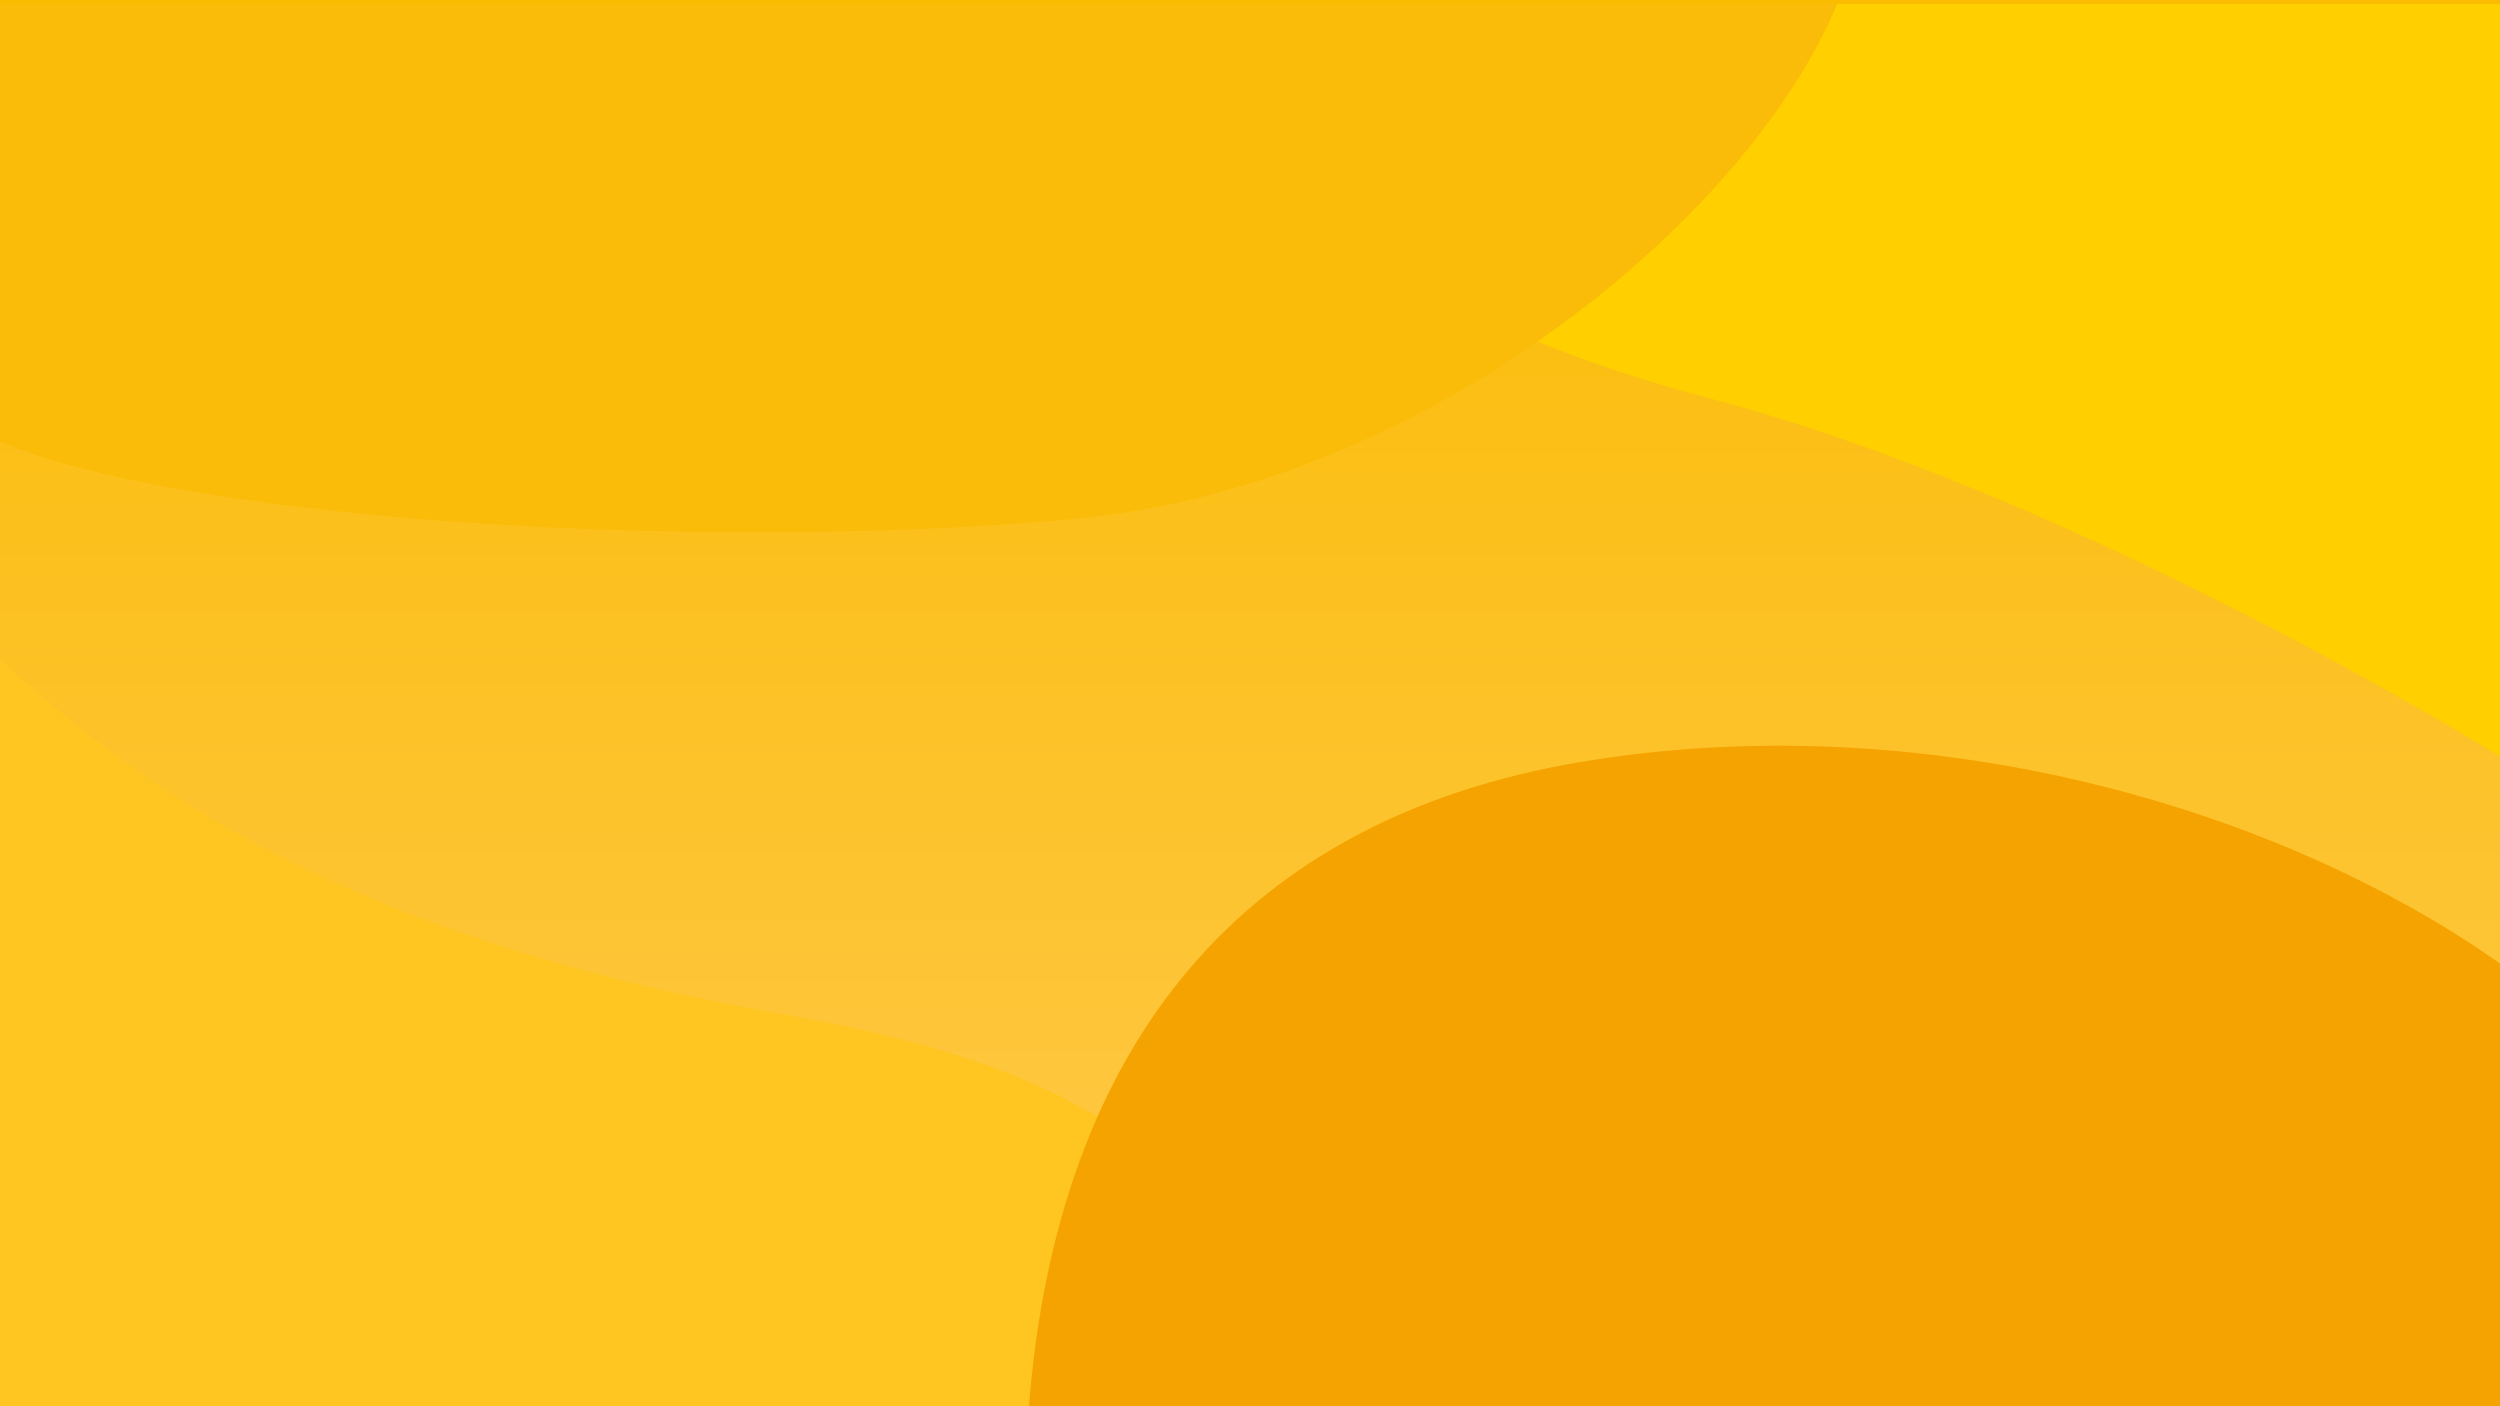<svg xmlns="http://www.w3.org/2000/svg" xmlns:xlink="http://www.w3.org/1999/xlink" width="1920" height="1080" viewBox="0 0 1920 1080"><defs><style>.a{fill:url(#a);}.b{clip-path:url(#b);}.c{fill:#ffc622;}.d{fill:#ffcf00;}.e{fill:#fabc08;}.f{fill:#f5a300;}.g{filter:url(#j);}.h{filter:url(#h);}.i{filter:url(#f);}.j{filter:url(#d);}</style><linearGradient id="a" x1="0.5" x2="0.5" y2="1" gradientUnits="objectBoundingBox"><stop offset="0" stop-color="#fabb00"/><stop offset="1" stop-color="#ffc94d"/></linearGradient><clipPath id="b"><rect class="a" width="1920" height="1080"/></clipPath><filter id="d" x="-90" y="415.998" width="1191" height="757.002" filterUnits="userSpaceOnUse"><feOffset dy="3" input="SourceAlpha"/><feGaussianBlur stdDeviation="30" result="e"/><feFlood flood-opacity="0.161"/><feComposite operator="in" in2="e"/><feComposite in="SourceGraphic"/></filter><filter id="f" x="838.018" y="-87" width="1171.982" height="758" filterUnits="userSpaceOnUse"><feOffset dy="3" input="SourceAlpha"/><feGaussianBlur stdDeviation="30" result="g"/><feFlood flood-opacity="0.161"/><feComposite operator="in" in2="g"/><feComposite in="SourceGraphic"/></filter><filter id="h" x="-90" y="-87" width="1591" height="585.867" filterUnits="userSpaceOnUse"><feOffset dy="3" input="SourceAlpha"/><feGaussianBlur stdDeviation="30" result="i"/><feFlood flood-opacity="0.161"/><feComposite operator="in" in2="i"/><feComposite in="SourceGraphic"/></filter><filter id="j" x="700" y="482.723" width="1310" height="690.277" filterUnits="userSpaceOnUse"><feOffset dy="3" input="SourceAlpha"/><feGaussianBlur stdDeviation="30" result="k"/><feFlood flood-opacity="0.161"/><feComposite operator="in" in2="k"/><feComposite in="SourceGraphic"/></filter></defs><g class="b"><rect class="a" width="1920" height="1080"/><g class="j" transform="matrix(1, 0, 0, 1, 0, 0)"><path class="c" d="M771,432C706.72,253.18,611.62,171.932,365.466,128.634S-79.341,7.286-240-145V432Z" transform="translate(240 648)"/></g><g class="i" transform="matrix(1, 0, 0, 1, 0, 0)"><path class="d" d="M750.821,1807.122c-43.936-118.493-98-226.726-386.515-303.366s-605.466-274.634-605.466-274.634v578Z" transform="translate(1678.84 1807.12) rotate(180)"/></g><g class="h" transform="matrix(1, 0, 0, 1, 0, 0)"><path class="e" d="M1169.839,1398c-71,169.329-318.965,369.079-580.385,394.9s-675.793,5.939-830.615-58.676c.006-.059,0-336.227,0-336.227Z" transform="translate(241.16 -1398)"/></g><g class="g" transform="matrix(1, 0, 0, 1, 0, 0)"><path class="f" d="M888.839,1398c-21.427,283.276-166.491,454.661-424.23,497.845S-64.718,1865.461-241.161,1741V1398Z" transform="translate(1678.84 2478) rotate(180)"/></g></g></svg>